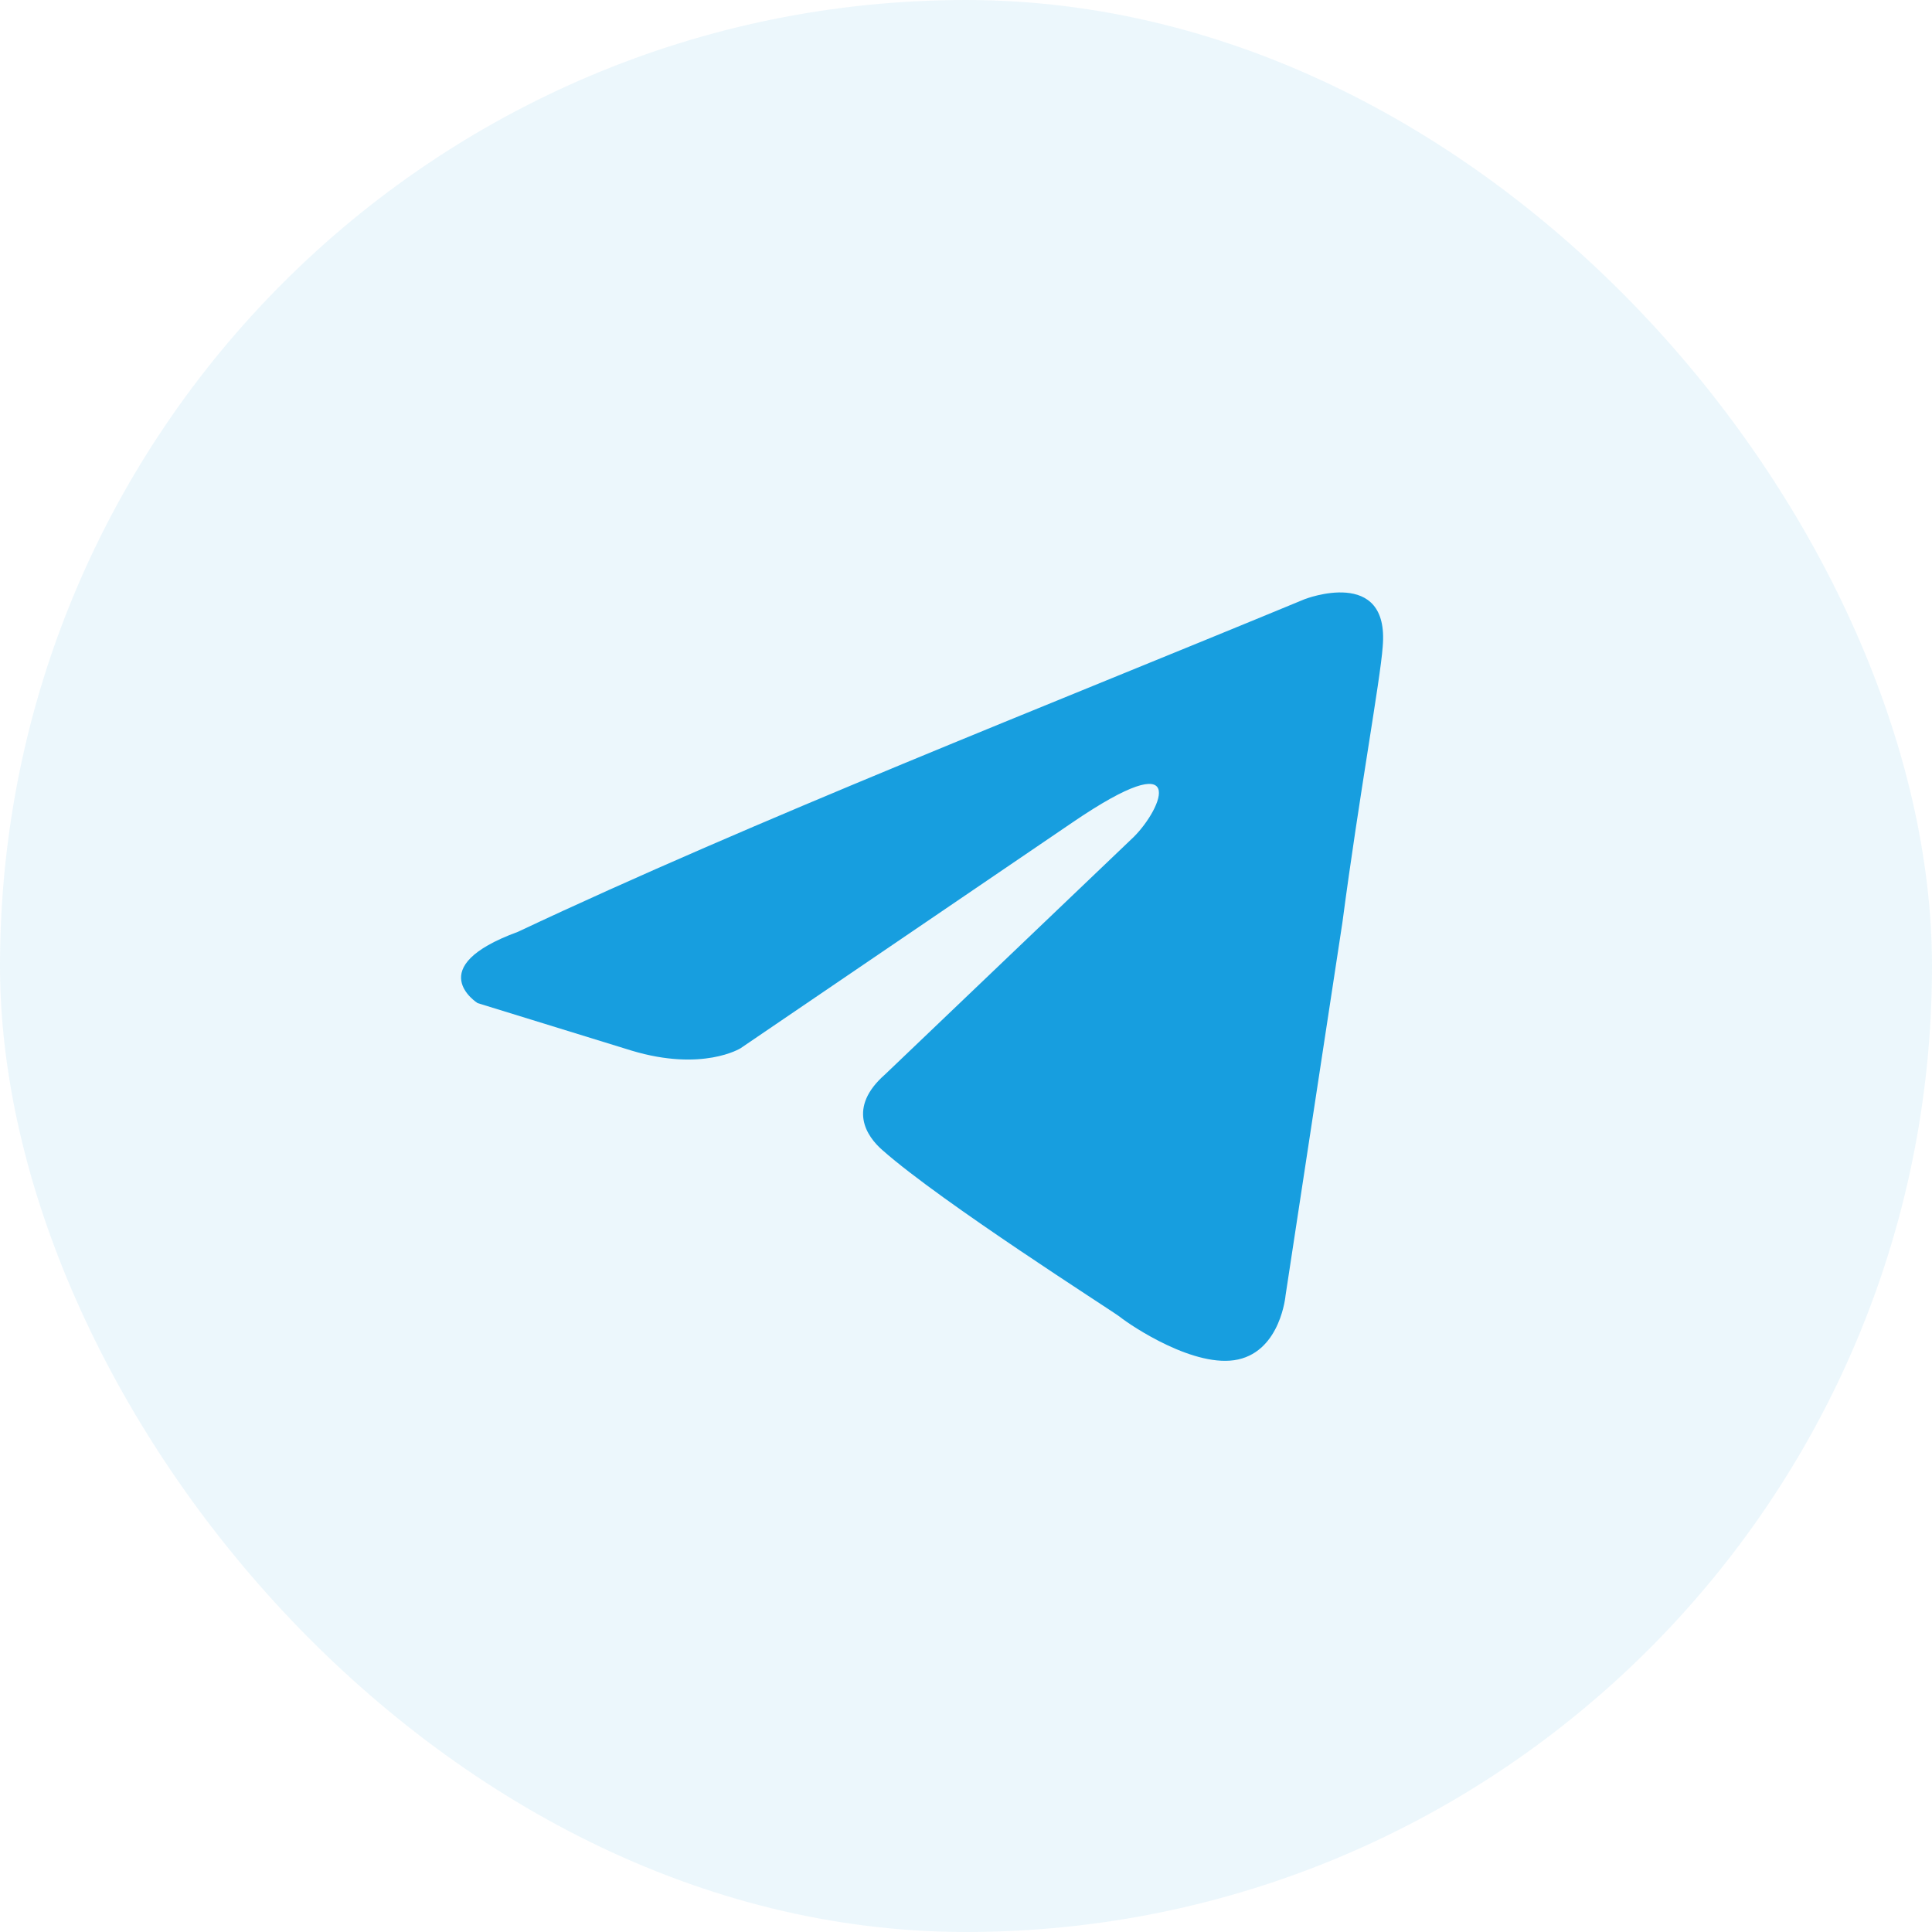 <svg width="44" height="44" viewBox="0 0 44 44" fill="none" xmlns="http://www.w3.org/2000/svg">
<rect width="44" height="44" rx="22" fill="#179EDF" fill-opacity="0.08"/>
<path d="M29.71 13.647C29.71 13.647 31.652 12.889 31.49 14.729C31.436 15.486 30.951 18.138 30.573 21.005L29.278 29.5C29.278 29.5 29.17 30.745 28.199 30.961C27.227 31.177 25.77 30.203 25.5 29.987C25.285 29.825 21.453 27.39 20.104 26.2C19.727 25.875 19.295 25.226 20.158 24.468L25.824 19.057C26.472 18.408 27.119 16.893 24.421 18.733L16.866 23.873C16.866 23.873 16.003 24.414 14.384 23.927L10.877 22.845C10.877 22.845 9.582 22.033 11.794 21.222C17.19 18.679 23.828 16.081 29.71 13.647Z" fill="#179EDF"/>
</svg>

